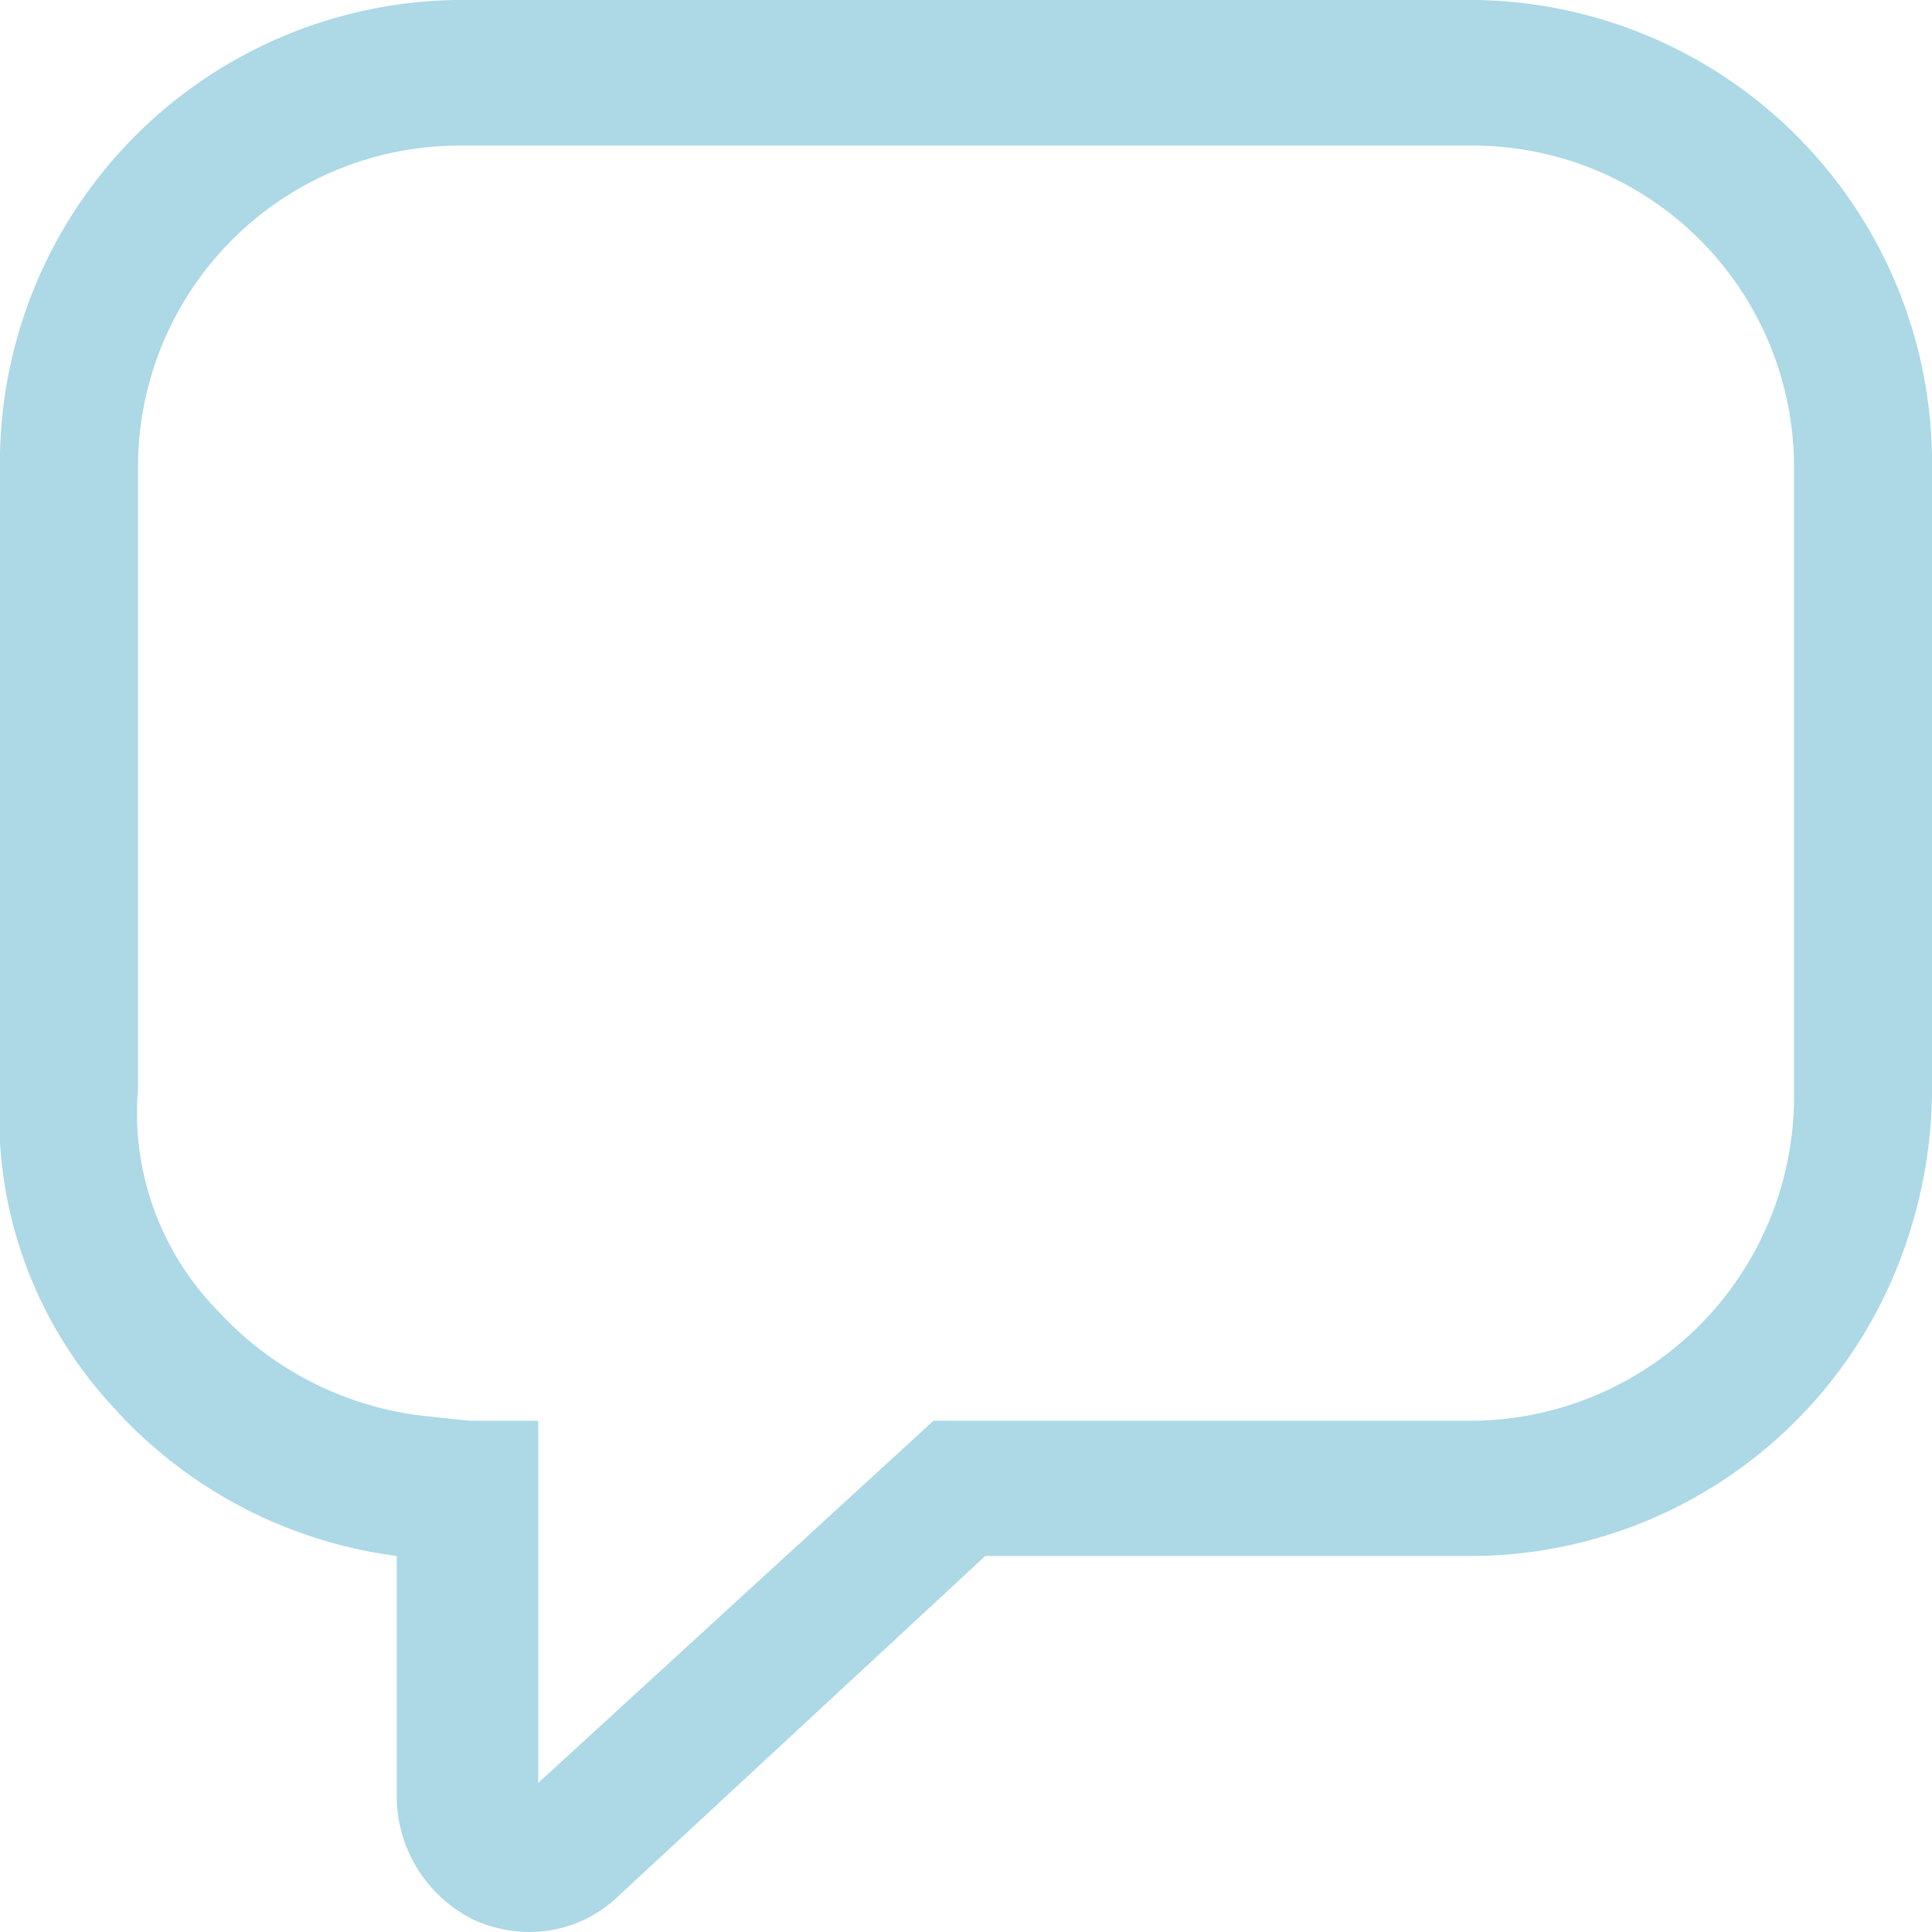 <svg id="Layer_1" data-name="Layer 1" xmlns="http://www.w3.org/2000/svg" viewBox="0 0 28 28"><defs><style>.cls-1{fill:#add8e6;}</style></defs><path class="cls-1" d="M7.67,28a2,2,0,0,1-.79-.17A2,2,0,0,1,5.75,26l0-3.45a6.68,6.68,0,0,1-4.13-2.18A6.18,6.18,0,0,1,0,15.82v-9A6.71,6.71,0,0,1,6.61,0H21.39A6.71,6.71,0,0,1,28,6.78v9a6.85,6.85,0,0,1-.3,2,6.67,6.67,0,0,1-6.28,4.77H14.28L8.94,27.5A1.85,1.85,0,0,1,7.67,28ZM7.6,26Zm-.8-5.41h1l0,5.25,5.73-5.25h7.88A4.7,4.7,0,0,0,26,15.82v-9a4.66,4.66,0,0,0-4.59-4.71H6.61A4.66,4.66,0,0,0,2,6.78v9A4.1,4.1,0,0,0,3.16,19a4.79,4.79,0,0,0,3.07,1.53Z"/></svg>